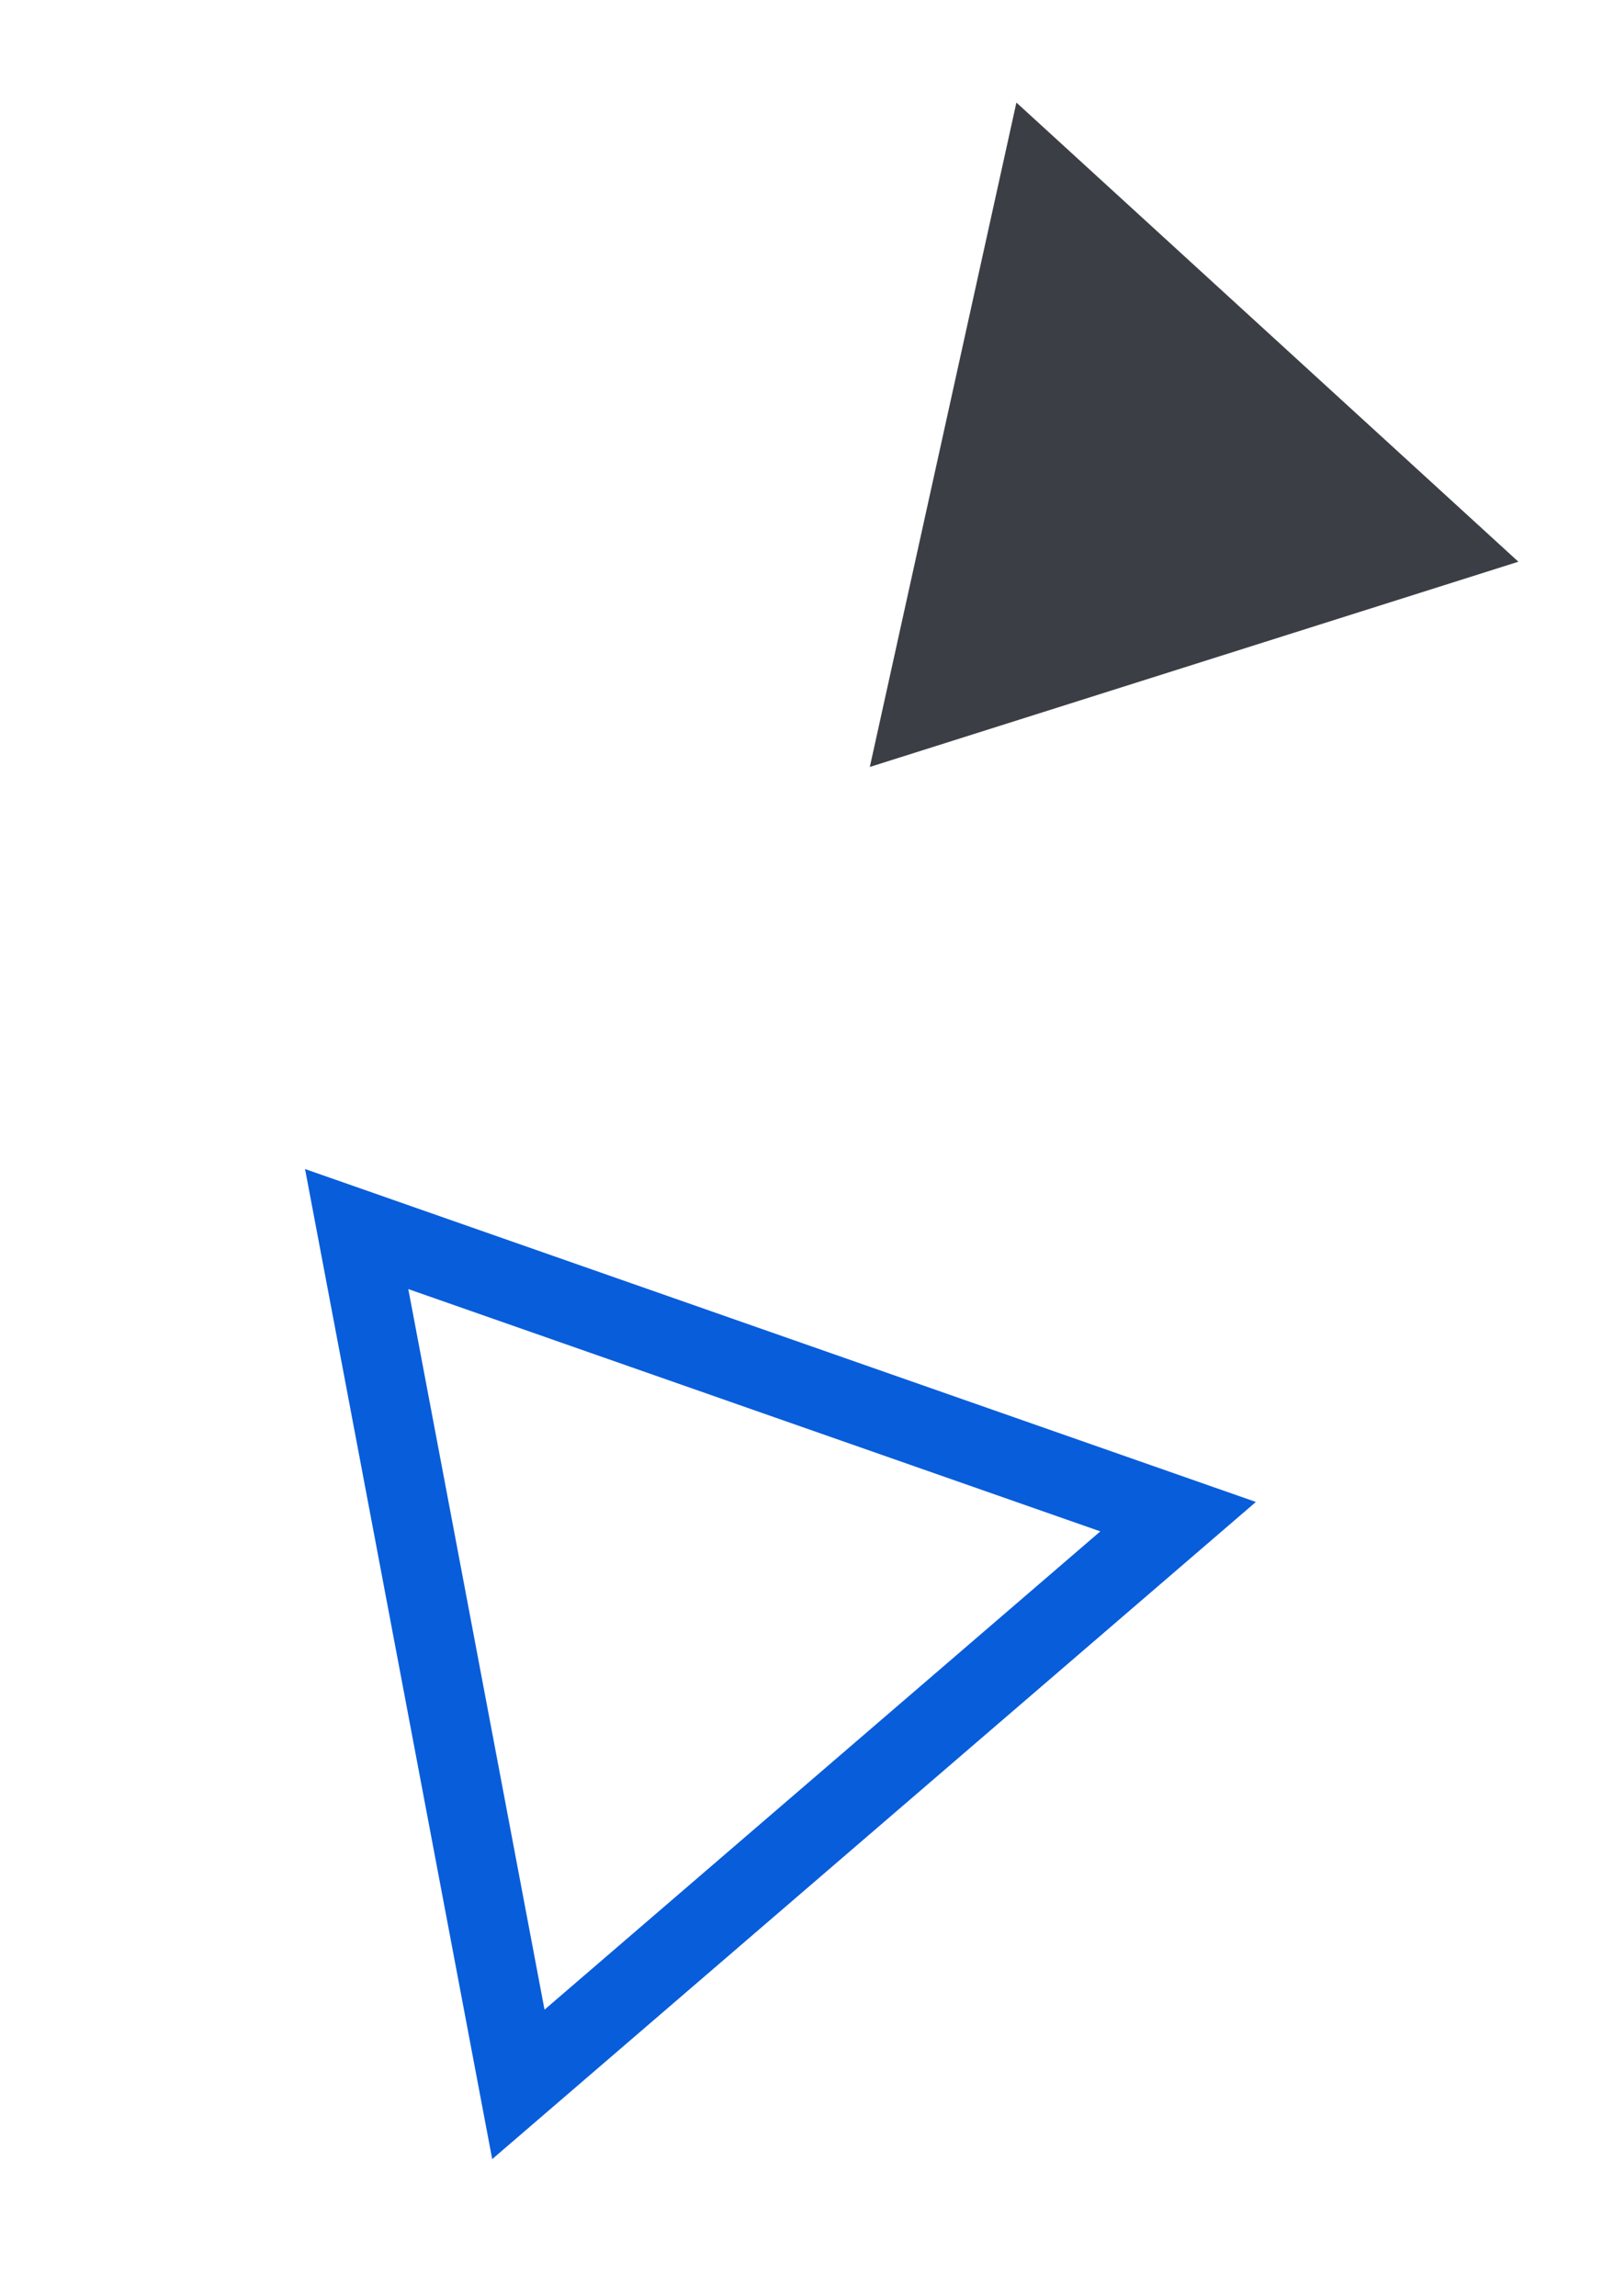 <svg width="81" height="116" viewBox="0 0 81 116" fill="none" xmlns="http://www.w3.org/2000/svg">
<path d="M18.023 62.091L59.53 76.621L26.193 105.302L18.023 62.091Z" stroke="#085DDB" stroke-width="4"/>
<path d="M76.724 28.378L43.952 38.746L51.359 5.181L76.724 28.378Z" fill="#3B3F45"/>
</svg>
